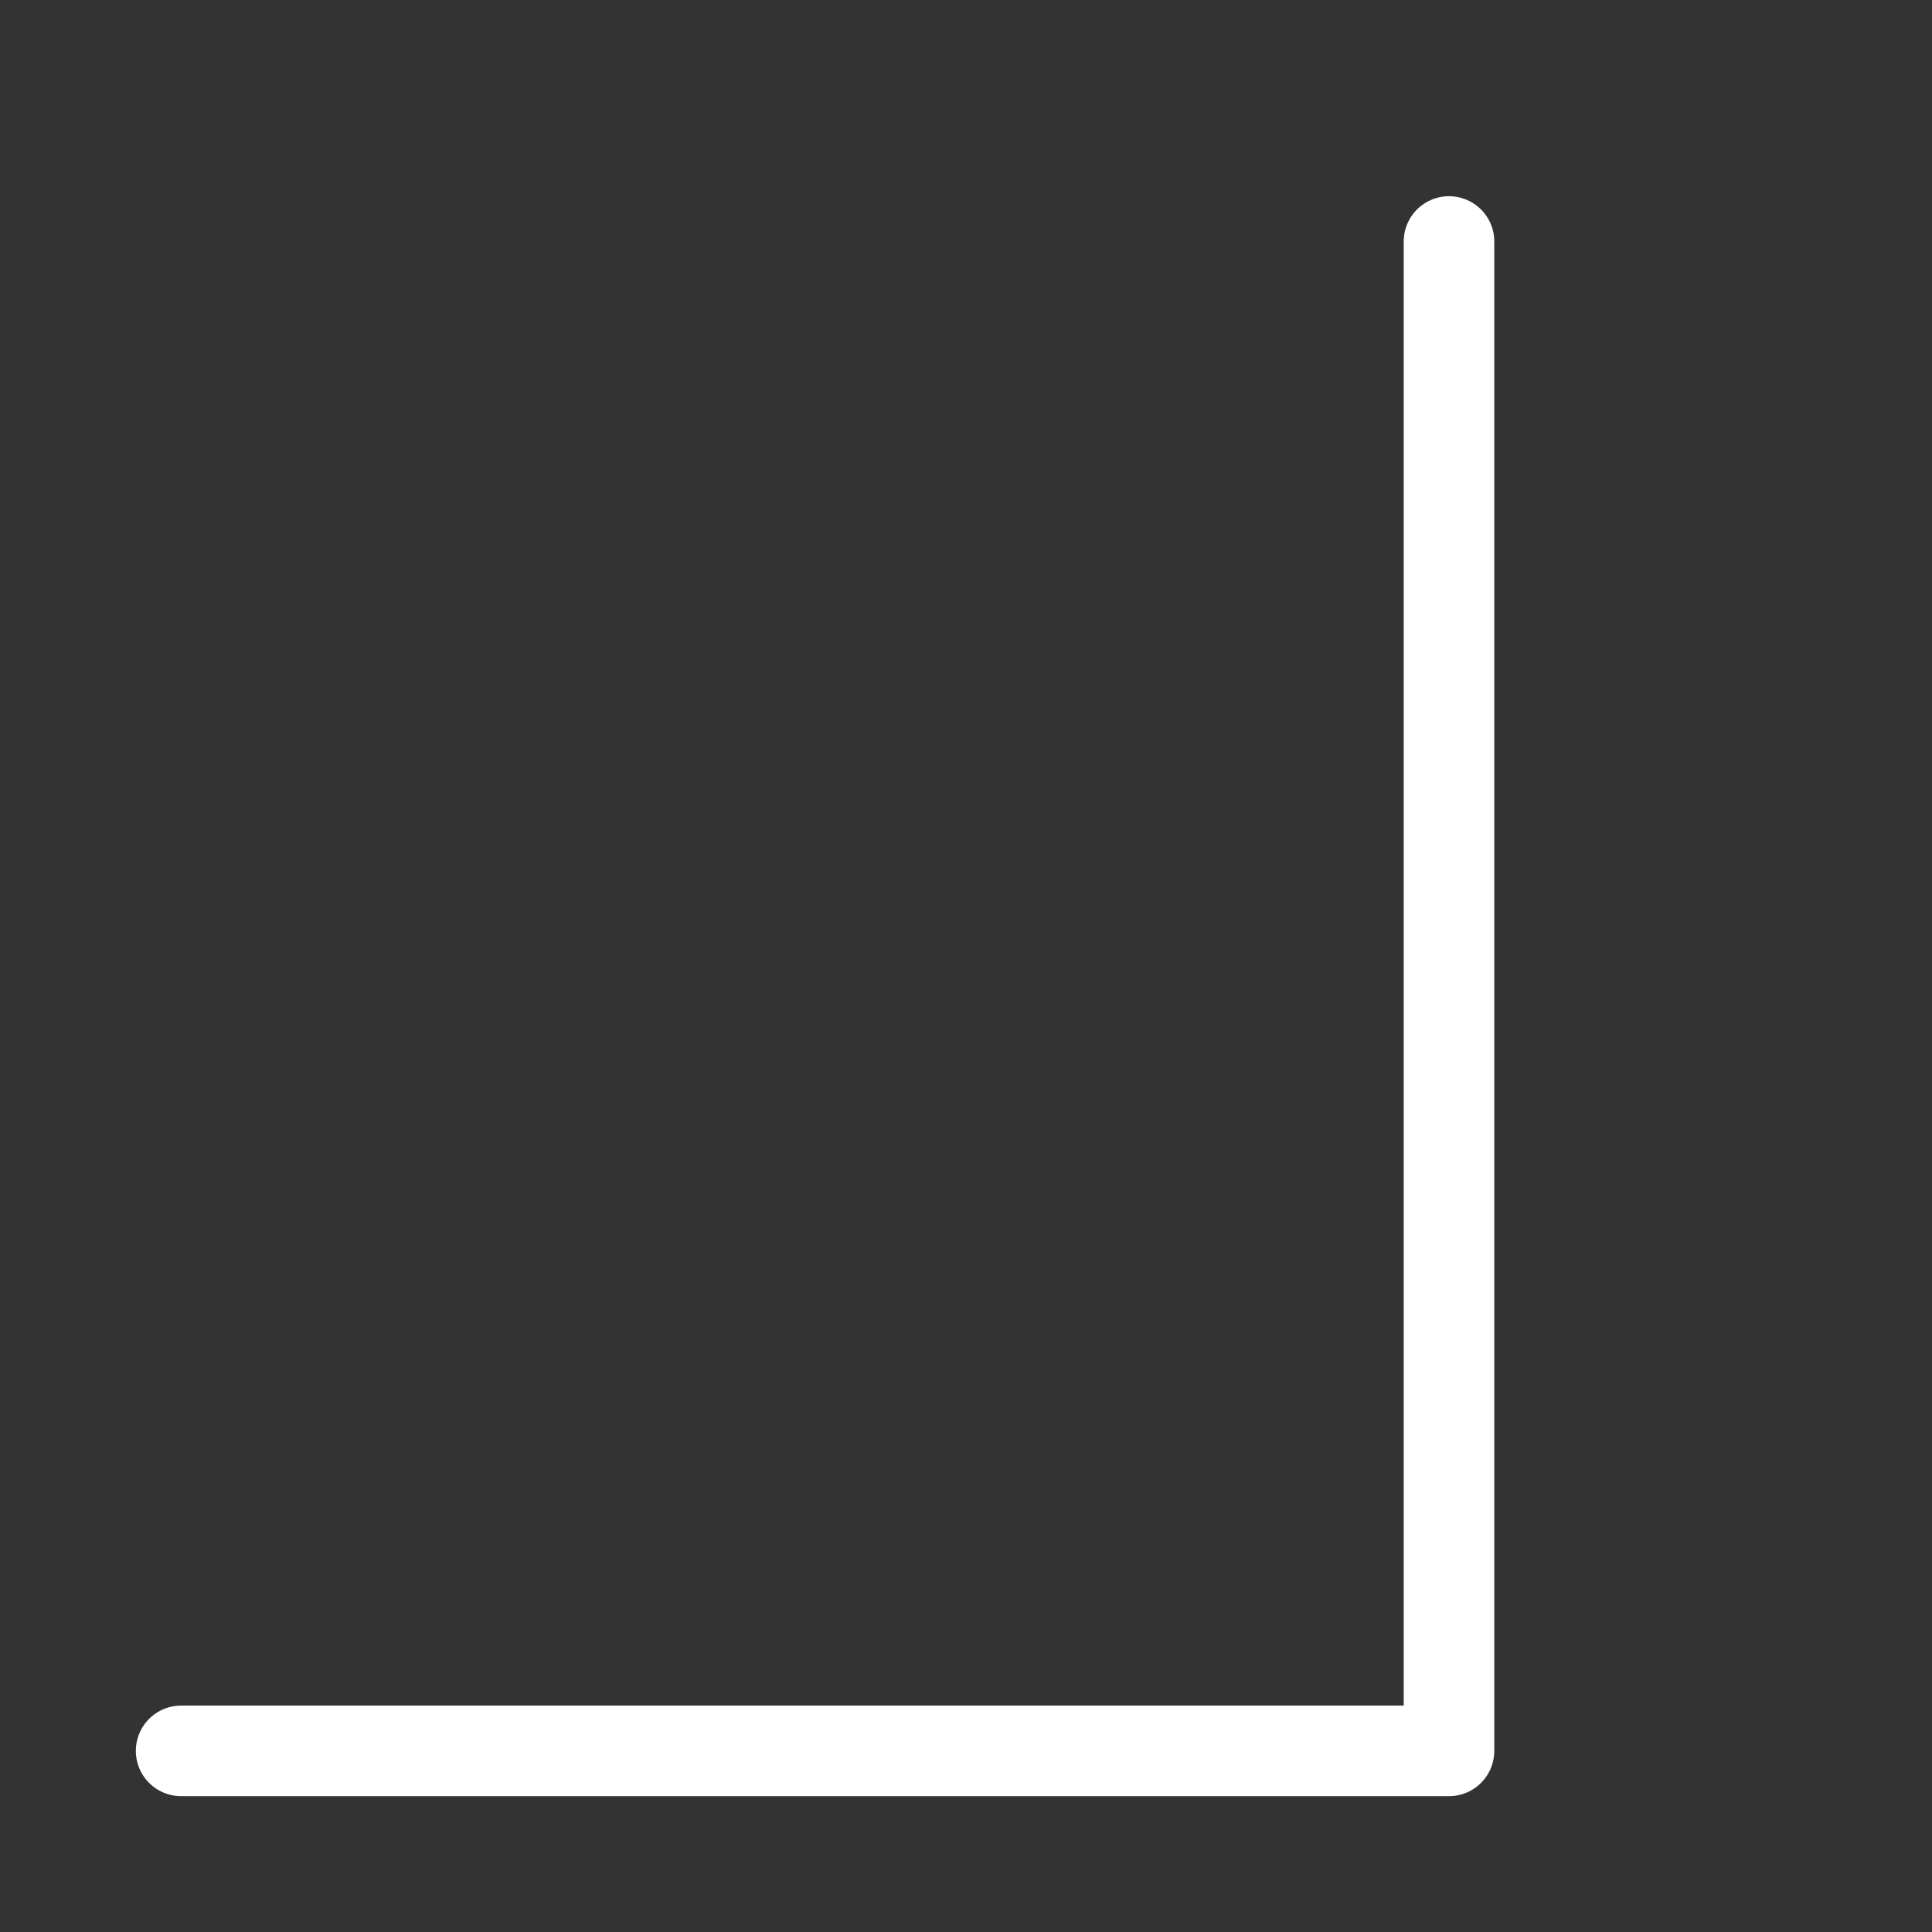 <svg xmlns="http://www.w3.org/2000/svg" width="128" height="128" viewBox="0 0 128 128" role="img" aria-labelledby="instantTitle">
    <rect x="0" y="0" width="128" height="128" fill="#333333" stroke="none"/>
    <title id="instantTitle">Instant (step) interpolation icon</title>
    <rect width="128" height="128" rx="8" fill="none"/>
    <!-- step: horizontal then vertical jump -->
    <path d="M12 116 L96 116 L96 16" fill="none" stroke="#ffffff" stroke-width="6" stroke-linecap="round" stroke-linejoin="round"/>
</svg>